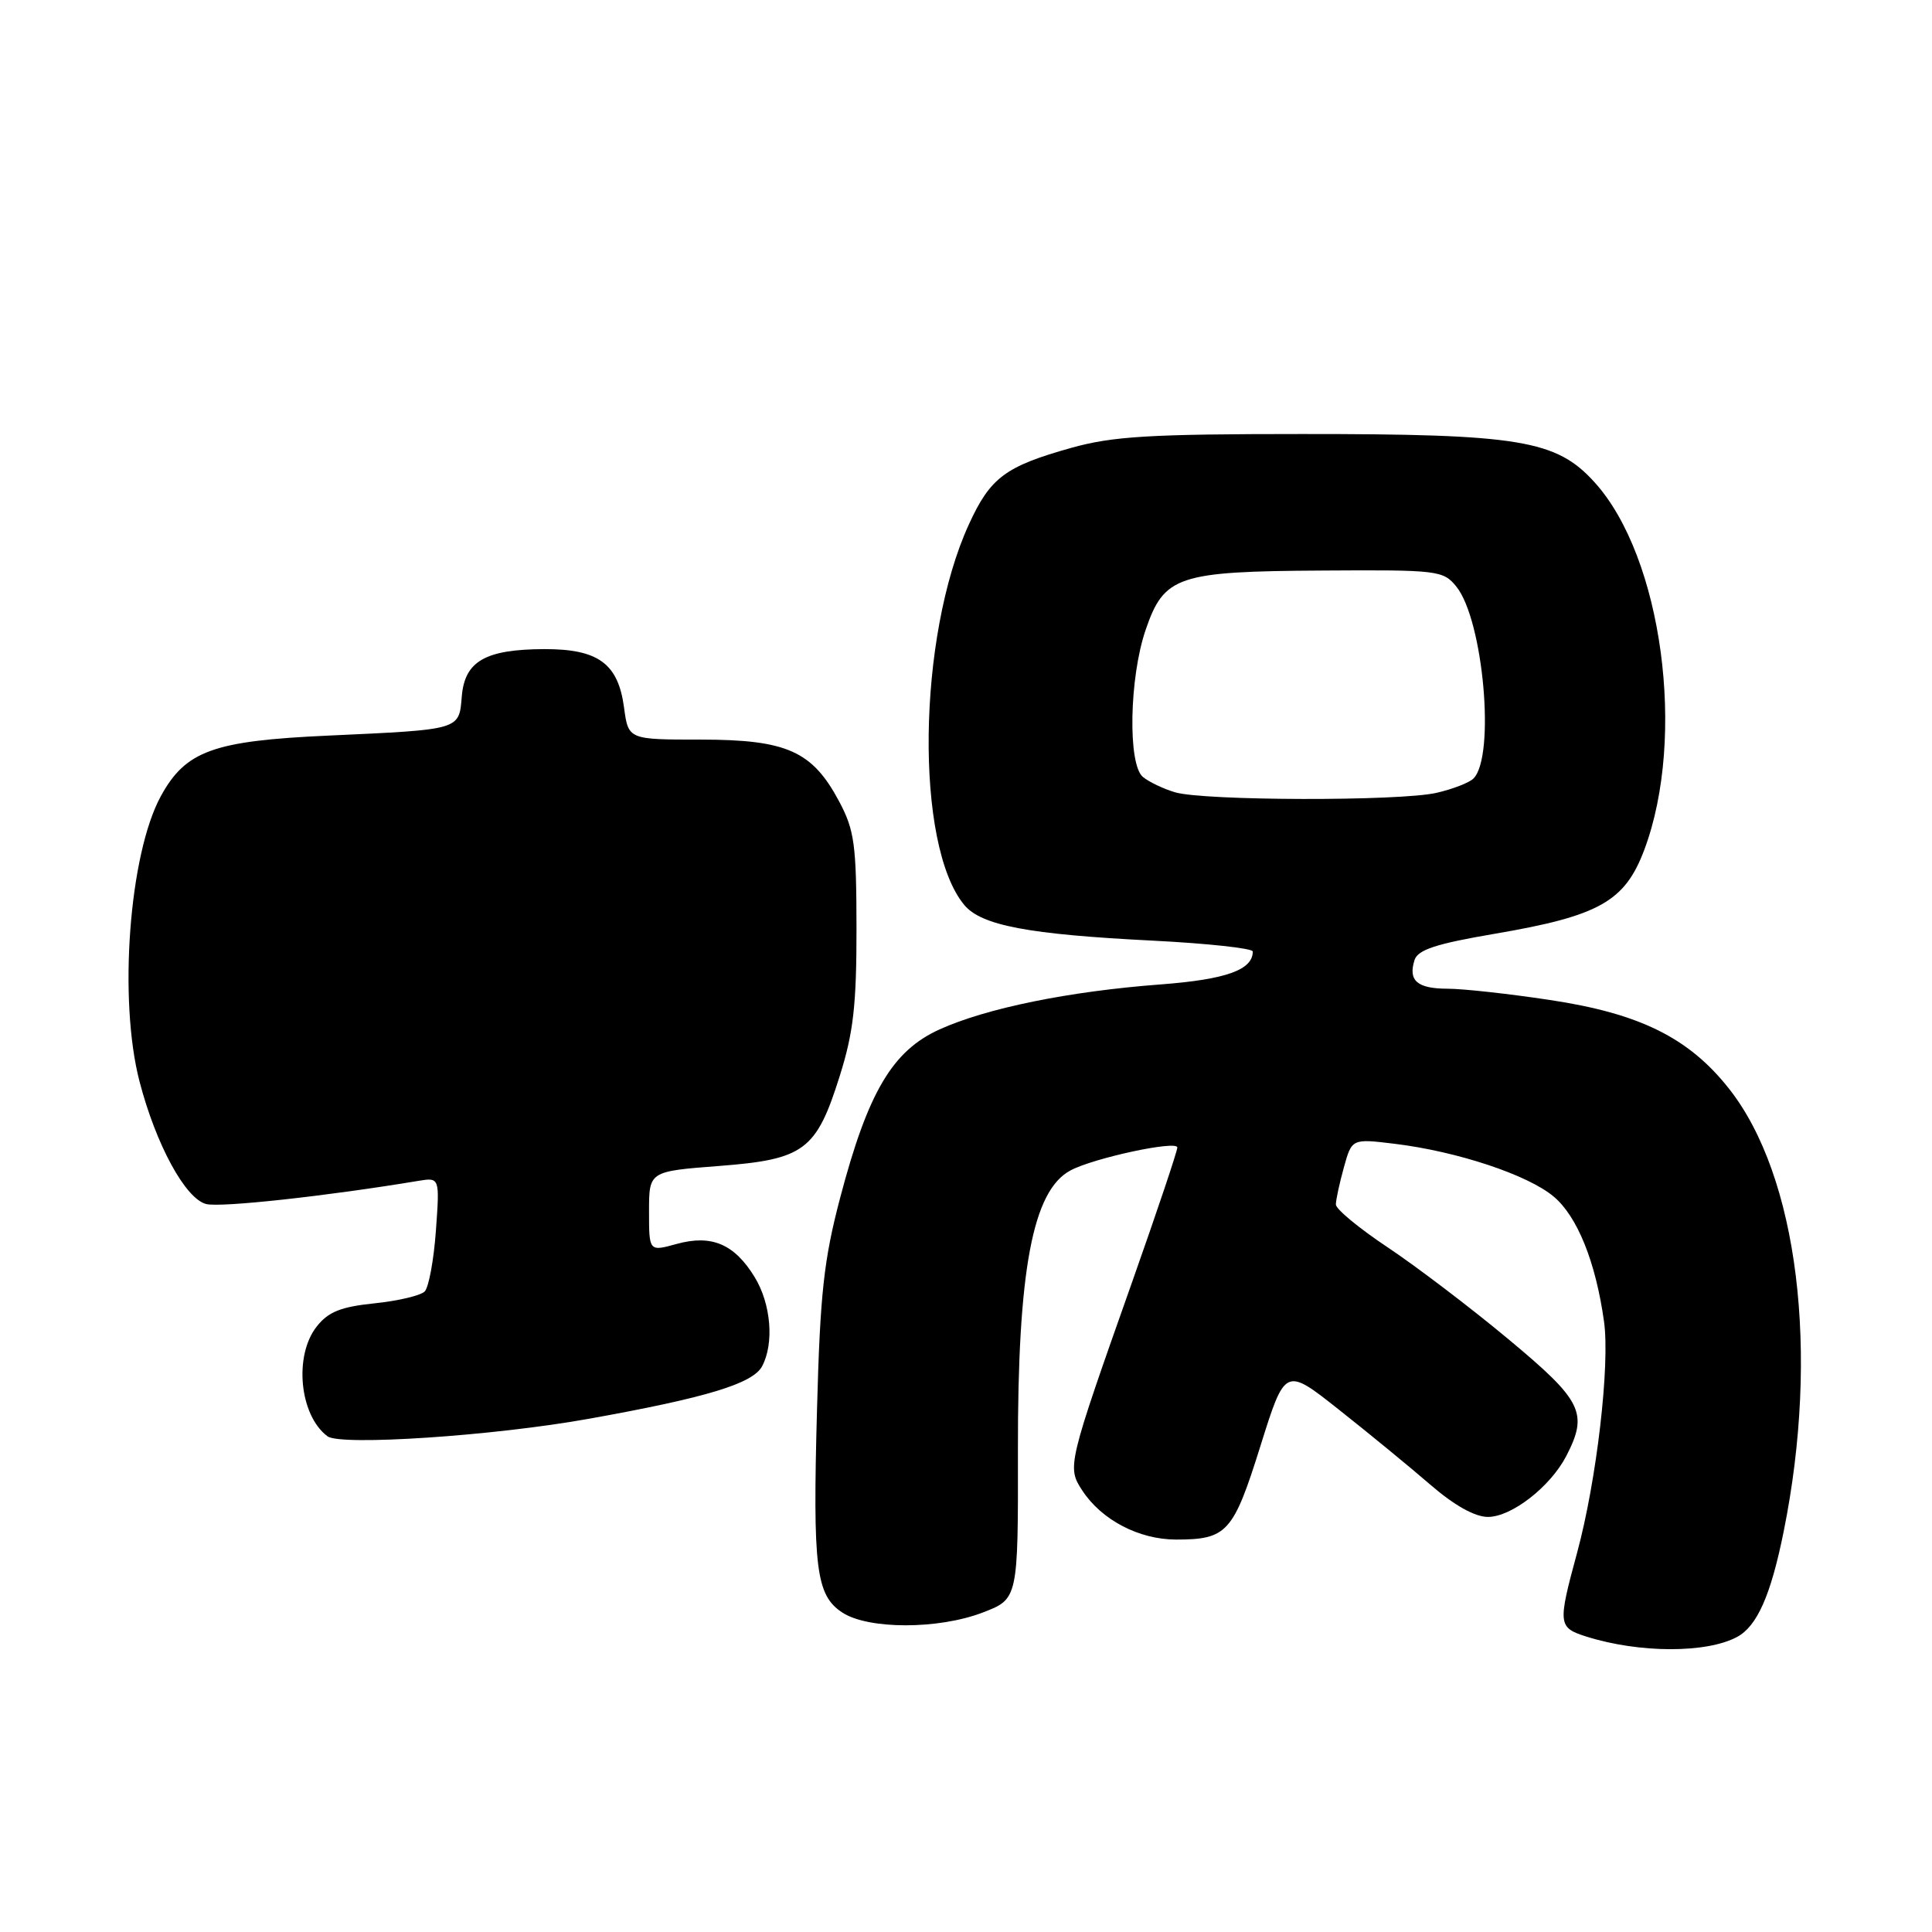 <?xml version="1.0" encoding="UTF-8" standalone="no"?>
<!DOCTYPE svg PUBLIC "-//W3C//DTD SVG 1.1//EN" "http://www.w3.org/Graphics/SVG/1.1/DTD/svg11.dtd" >
<svg xmlns="http://www.w3.org/2000/svg" xmlns:xlink="http://www.w3.org/1999/xlink" version="1.1" viewBox="0 0 256 256">
 <g >
 <path fill="currentColor"
d=" M 230.16 216.91 C 232.82 215.49 234.64 211.39 236.34 202.96 C 241.14 179.21 238.25 155.81 229.08 144.23 C 223.77 137.51 217.27 134.29 205.35 132.50 C 199.93 131.68 193.84 131.01 191.81 131.01 C 187.78 131.00 186.57 129.94 187.43 127.22 C 187.86 125.85 190.26 125.06 198.00 123.74 C 211.92 121.37 215.31 119.46 217.89 112.57 C 223.47 97.64 220.25 73.82 211.31 63.93 C 206.23 58.30 201.40 57.50 172.50 57.51 C 152.37 57.51 147.45 57.81 142.00 59.33 C 133.21 61.79 131.22 63.27 128.38 69.49 C 121.55 84.39 121.22 112.00 127.76 119.90 C 130.02 122.63 136.23 123.81 152.75 124.64 C 160.04 125.01 166.00 125.66 166.00 126.08 C 166.00 128.52 162.46 129.78 153.81 130.44 C 141.68 131.35 130.73 133.58 124.50 136.40 C 118.25 139.23 115.01 144.70 111.32 158.73 C 109.16 166.94 108.67 171.41 108.26 186.70 C 107.68 207.85 108.12 211.37 111.61 213.67 C 115.06 215.92 124.31 215.93 130.21 213.67 C 134.91 211.87 134.91 211.87 134.88 192.18 C 134.84 168.34 136.82 157.77 141.84 155.09 C 144.92 153.44 156.00 151.06 156.00 152.05 C 156.00 152.54 153.33 160.48 150.07 169.71 C 141.44 194.12 141.37 194.39 143.41 197.50 C 145.96 201.40 150.91 203.99 155.82 204.00 C 162.59 204.00 163.42 203.08 167.01 191.61 C 170.29 181.15 170.29 181.15 177.39 186.77 C 181.30 189.86 186.74 194.32 189.48 196.69 C 192.69 199.47 195.42 201.00 197.16 201.00 C 200.29 201.00 205.43 197.00 207.54 192.93 C 210.48 187.23 209.68 185.61 199.86 177.44 C 194.83 173.25 187.63 167.78 183.86 165.27 C 180.09 162.76 177.00 160.21 177.01 159.60 C 177.01 159.00 177.49 156.78 178.07 154.69 C 179.13 150.87 179.13 150.87 184.81 151.56 C 193.10 152.57 202.47 155.68 205.88 158.56 C 209.01 161.19 211.44 167.22 212.54 175.10 C 213.35 180.87 211.56 196.21 208.97 205.76 C 206.39 215.27 206.44 215.67 210.25 216.87 C 217.23 219.06 226.11 219.08 230.16 216.91 Z  M 78.00 188.00 C 93.59 185.21 99.75 183.34 100.98 181.04 C 102.60 178.01 102.17 172.78 100.00 169.23 C 97.32 164.84 94.29 163.55 89.66 164.83 C 86.00 165.84 86.00 165.84 86.00 160.53 C 86.00 155.21 86.00 155.21 95.25 154.50 C 106.58 153.63 108.17 152.45 111.28 142.54 C 113.08 136.83 113.50 133.14 113.49 123.00 C 113.48 111.92 113.22 110.01 111.20 106.21 C 107.64 99.52 104.27 98.01 92.88 98.00 C 83.26 98.00 83.26 98.00 82.69 93.76 C 81.91 87.92 79.28 86.00 72.14 86.01 C 64.31 86.04 61.58 87.60 61.19 92.27 C 60.82 96.75 61.11 96.66 43.52 97.47 C 28.26 98.16 24.60 99.48 21.31 105.50 C 17.11 113.19 15.67 132.47 18.49 143.31 C 20.67 151.68 24.57 158.85 27.32 159.54 C 29.24 160.03 43.36 158.48 55.38 156.48 C 58.27 156.00 58.27 156.00 57.76 163.07 C 57.48 166.96 56.81 170.59 56.27 171.13 C 55.73 171.67 52.73 172.38 49.60 172.70 C 45.15 173.16 43.49 173.83 41.96 175.78 C 38.91 179.66 39.69 187.57 43.40 190.32 C 45.15 191.61 65.43 190.26 78.00 188.00 Z  M 155.69 104.98 C 154.14 104.52 152.23 103.60 151.44 102.95 C 149.42 101.28 149.64 89.82 151.79 83.50 C 154.25 76.30 156.00 75.71 175.29 75.60 C 190.52 75.50 191.24 75.59 192.96 77.71 C 196.56 82.14 198.17 100.23 195.24 103.16 C 194.69 103.71 192.50 104.56 190.37 105.05 C 185.53 106.18 159.48 106.12 155.69 104.98 Z "/>
</g>
</svg>